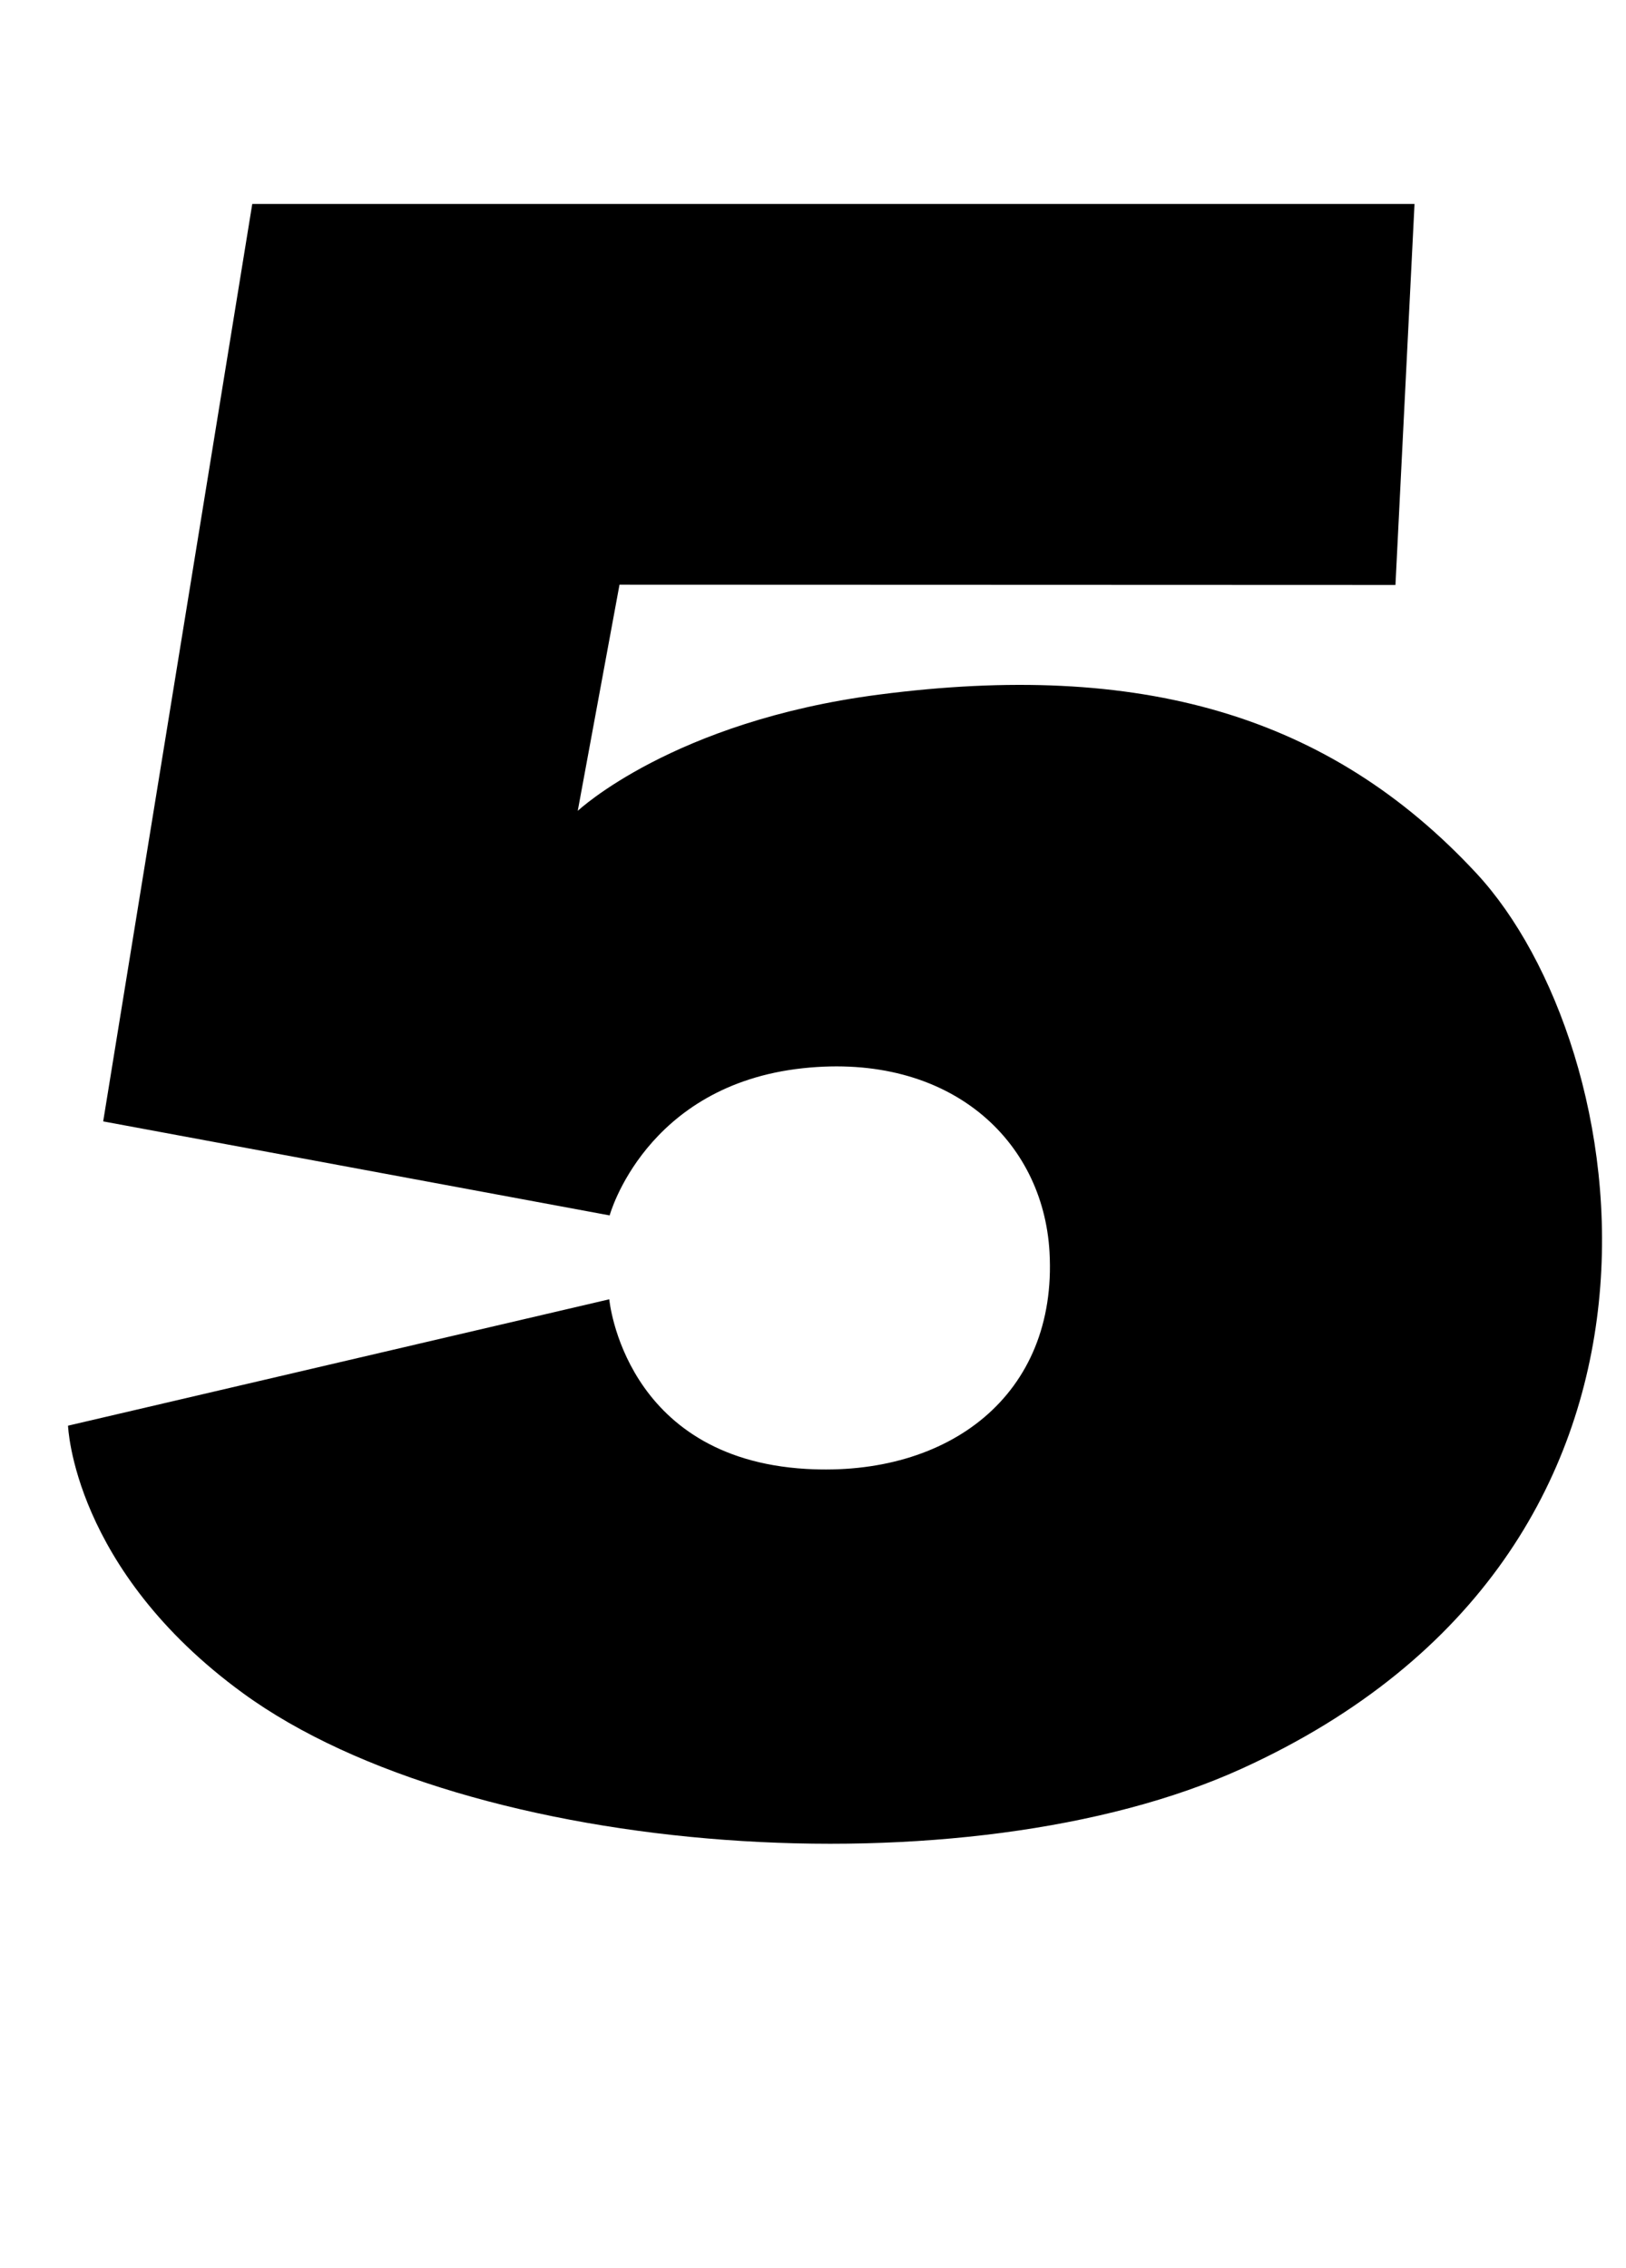 <?xml version="1.0" standalone="no"?>
<!DOCTYPE svg PUBLIC "-//W3C//DTD SVG 1.1//EN" "http://www.w3.org/Graphics/SVG/1.1/DTD/svg11.dtd" >
<svg xmlns="http://www.w3.org/2000/svg" xmlns:xlink="http://www.w3.org/1999/xlink" version="1.1" viewBox="-10 0 717 1000">
  <g transform="matrix(1 0 0 -1 0 800)">
   <path fill="currentColor"
d="M641.097 414.851c69.631 -75.043 108.63 -298.166 -103.542 -394.738c-120.931 -55.073 -340.155 -39.736 -440.377 33.257c-75.084 54.704 -77.176 117.979 -77.176 117.979l238.662 55.728s6.356 -70.122 86.812 -74.797
c62.864 -3.649 110.884 32.56 107.316 95.629c-2.788 49.373 -43.959 87.961 -108.628 81.071c-69.631 -7.422 -85.337 -64.914 -85.337 -64.914l-223.326 41.458l65.734 404.537h512.509l-8.406 -168.007l-342.165 0.123l-18.412 -99.73
s41.909 39.449 132.74 51.26c115.066 14.968 198.558 -8.734 263.595 -78.856z" />
  </g>

</svg>
